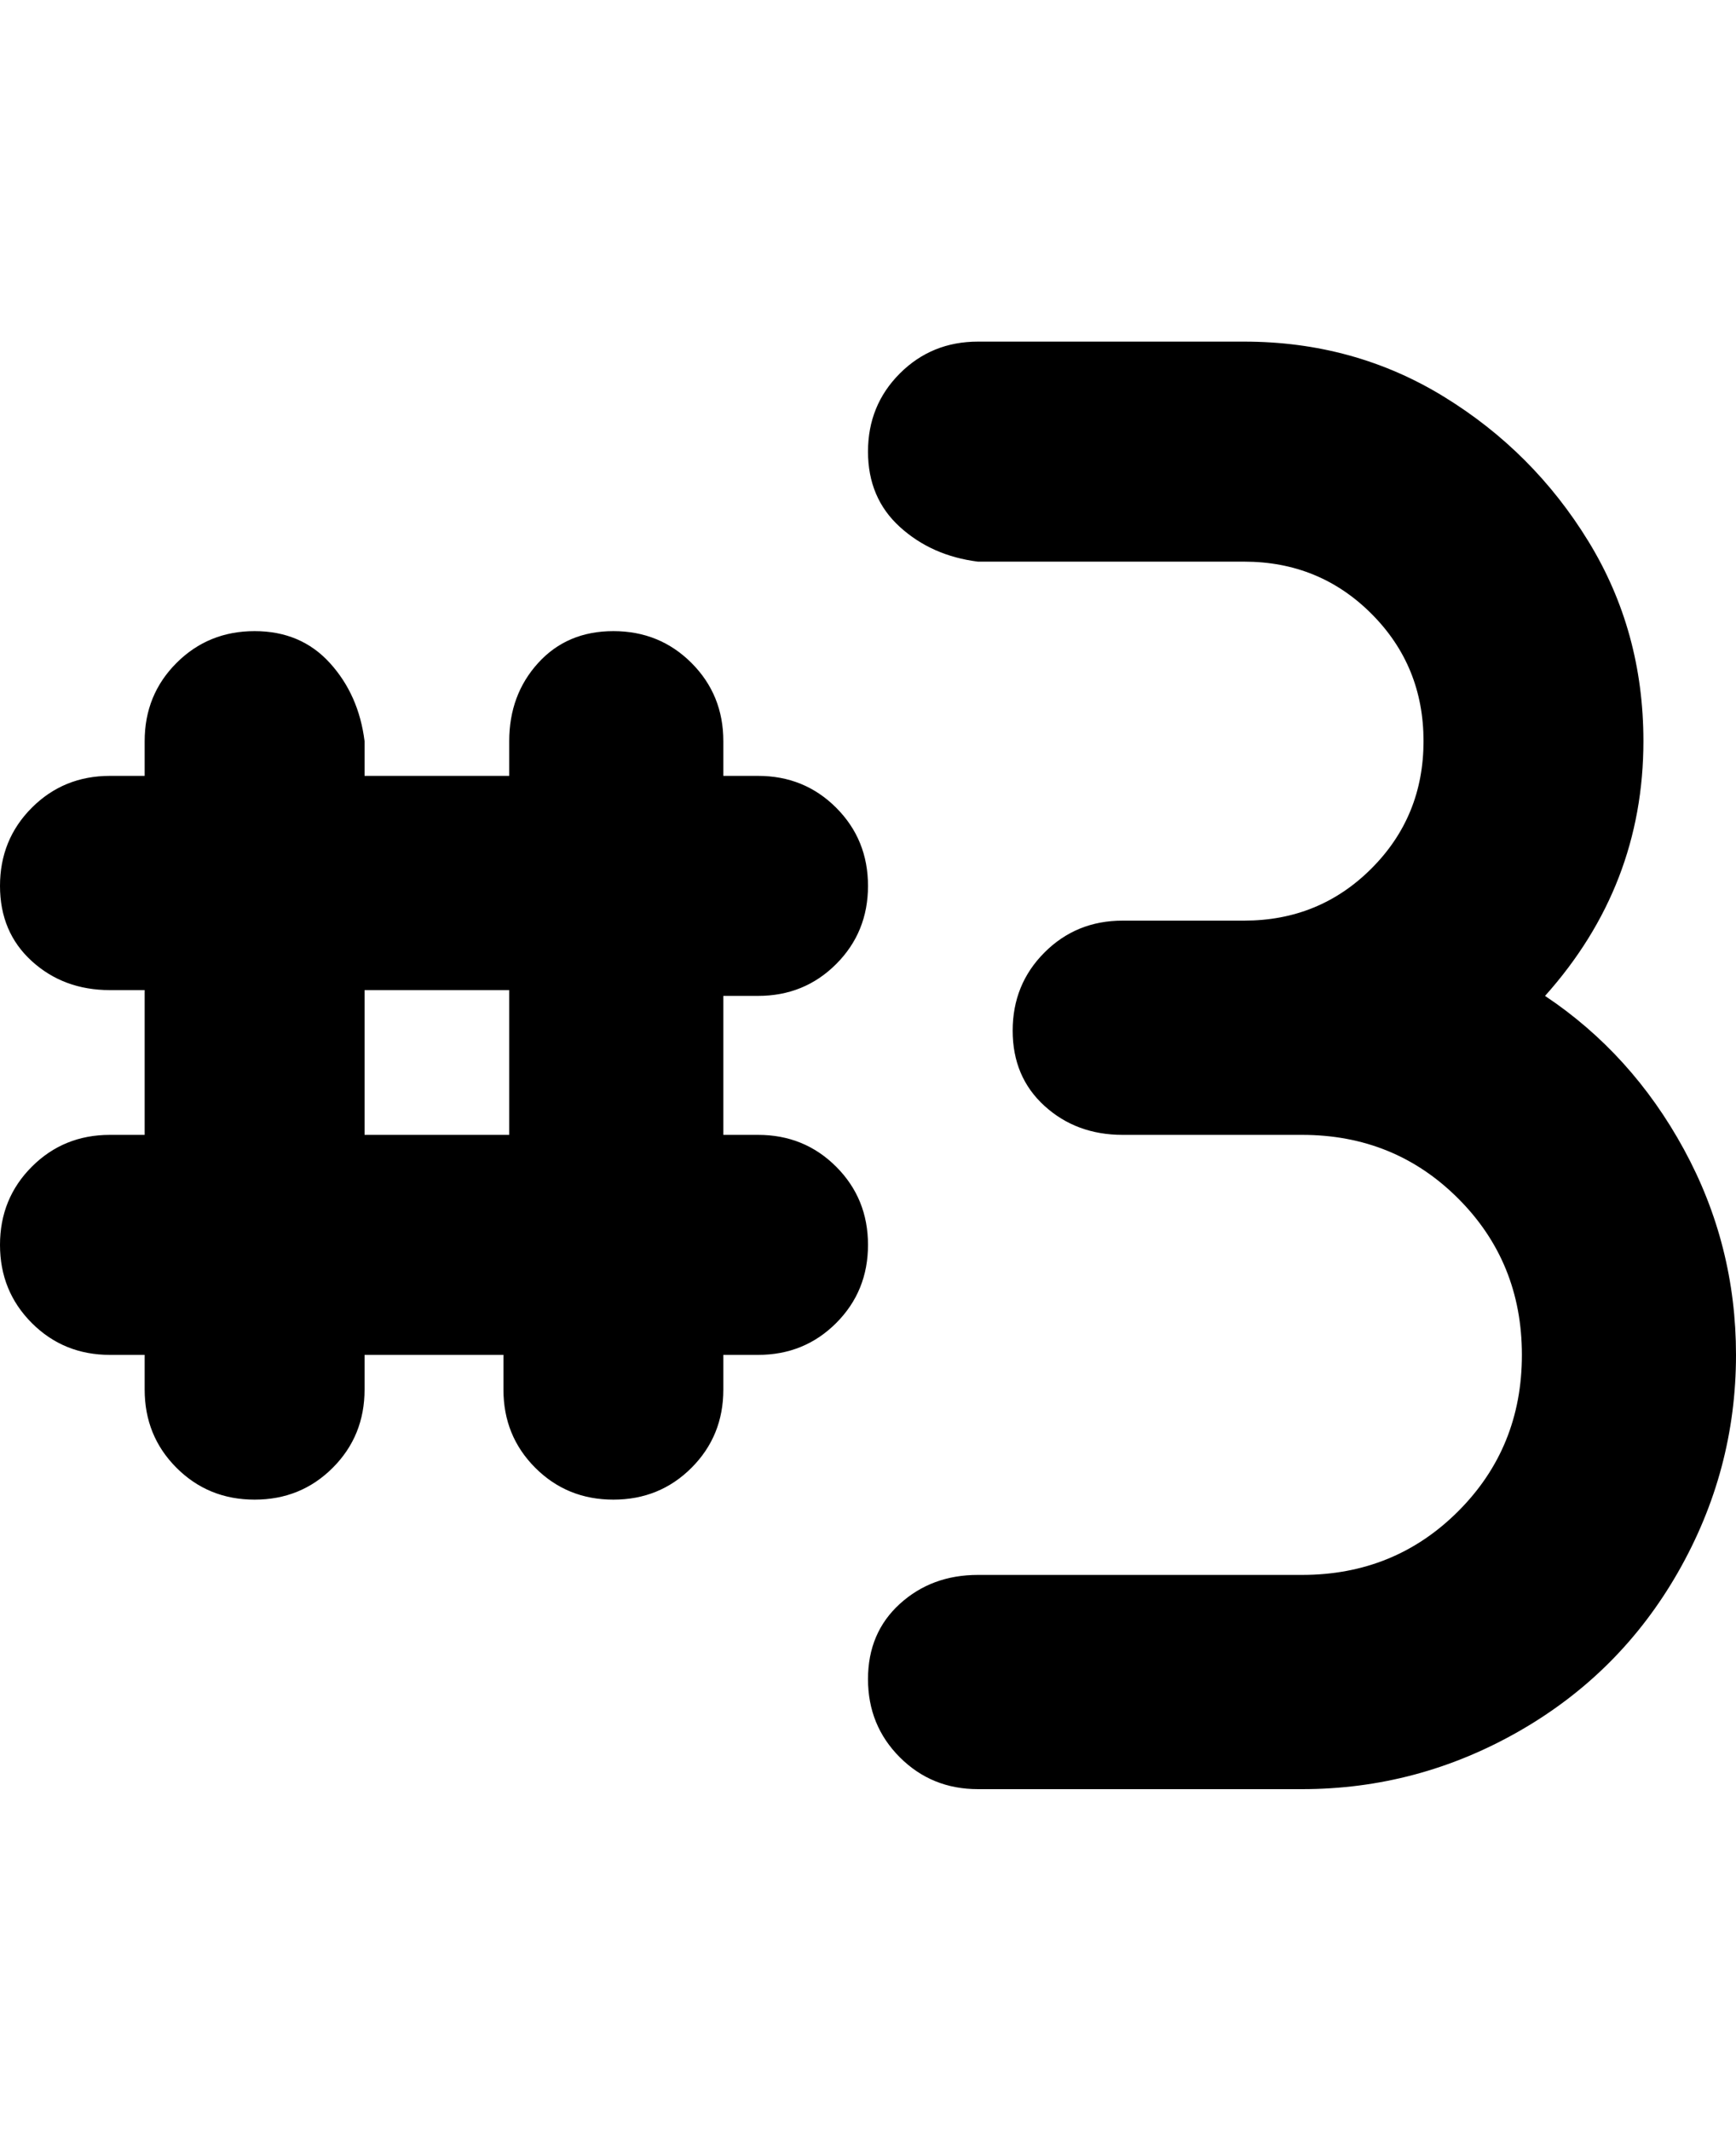 <svg viewBox="0 0 300 368" xmlns="http://www.w3.org/2000/svg"><path d="M300 234q0 20-10 37.5T262.5 299Q245 309 225 309h-56q-8 0-13.5-5.5T150 290q0-8 5.5-13t13.5-5h56q16 0 27-11t11-27q0-16-11-27t-27-11h-31q-8 0-13.5-5t-5.5-13q0-8 5.5-13.5T194 159h21q13 0 22-9t9-22q0-13-9-22t-22-9h-46q-8-1-13.5-6T150 78q0-8 5.5-13.5T169 59h46q19 0 34.5 9.5t25 25Q284 109 284 128q0 25-17 44 15 10 24 26.5t9 35.5zm-150-19q0 8-5.5 13.5T131 234h-6v6q0 8-5.5 13.5T106 259q-8 0-13.5-5.5T87 240v-6H63v6q0 8-5.5 13.5T44 259q-8 0-13.5-5.5T25 240v-6h-6q-8 0-13.5-5.5T0 215q0-8 5.5-13.5T19 196h6v-25h-6q-8 0-13.5-5T0 153q0-8 5.5-13.5T19 134h6v-6q0-8 5.5-13.5T44 109q8 0 13 5.5t6 13.5v6h25v-6q0-8 5-13.5t13-5.5q8 0 13.5 5.5T125 128v6h6q8 0 13.5 5.5T150 153q0 8-5.5 13.5T131 172h-6v24h6q8 0 13.5 5.5T150 215zm-62-19v-25H63v25h25z"/></svg>